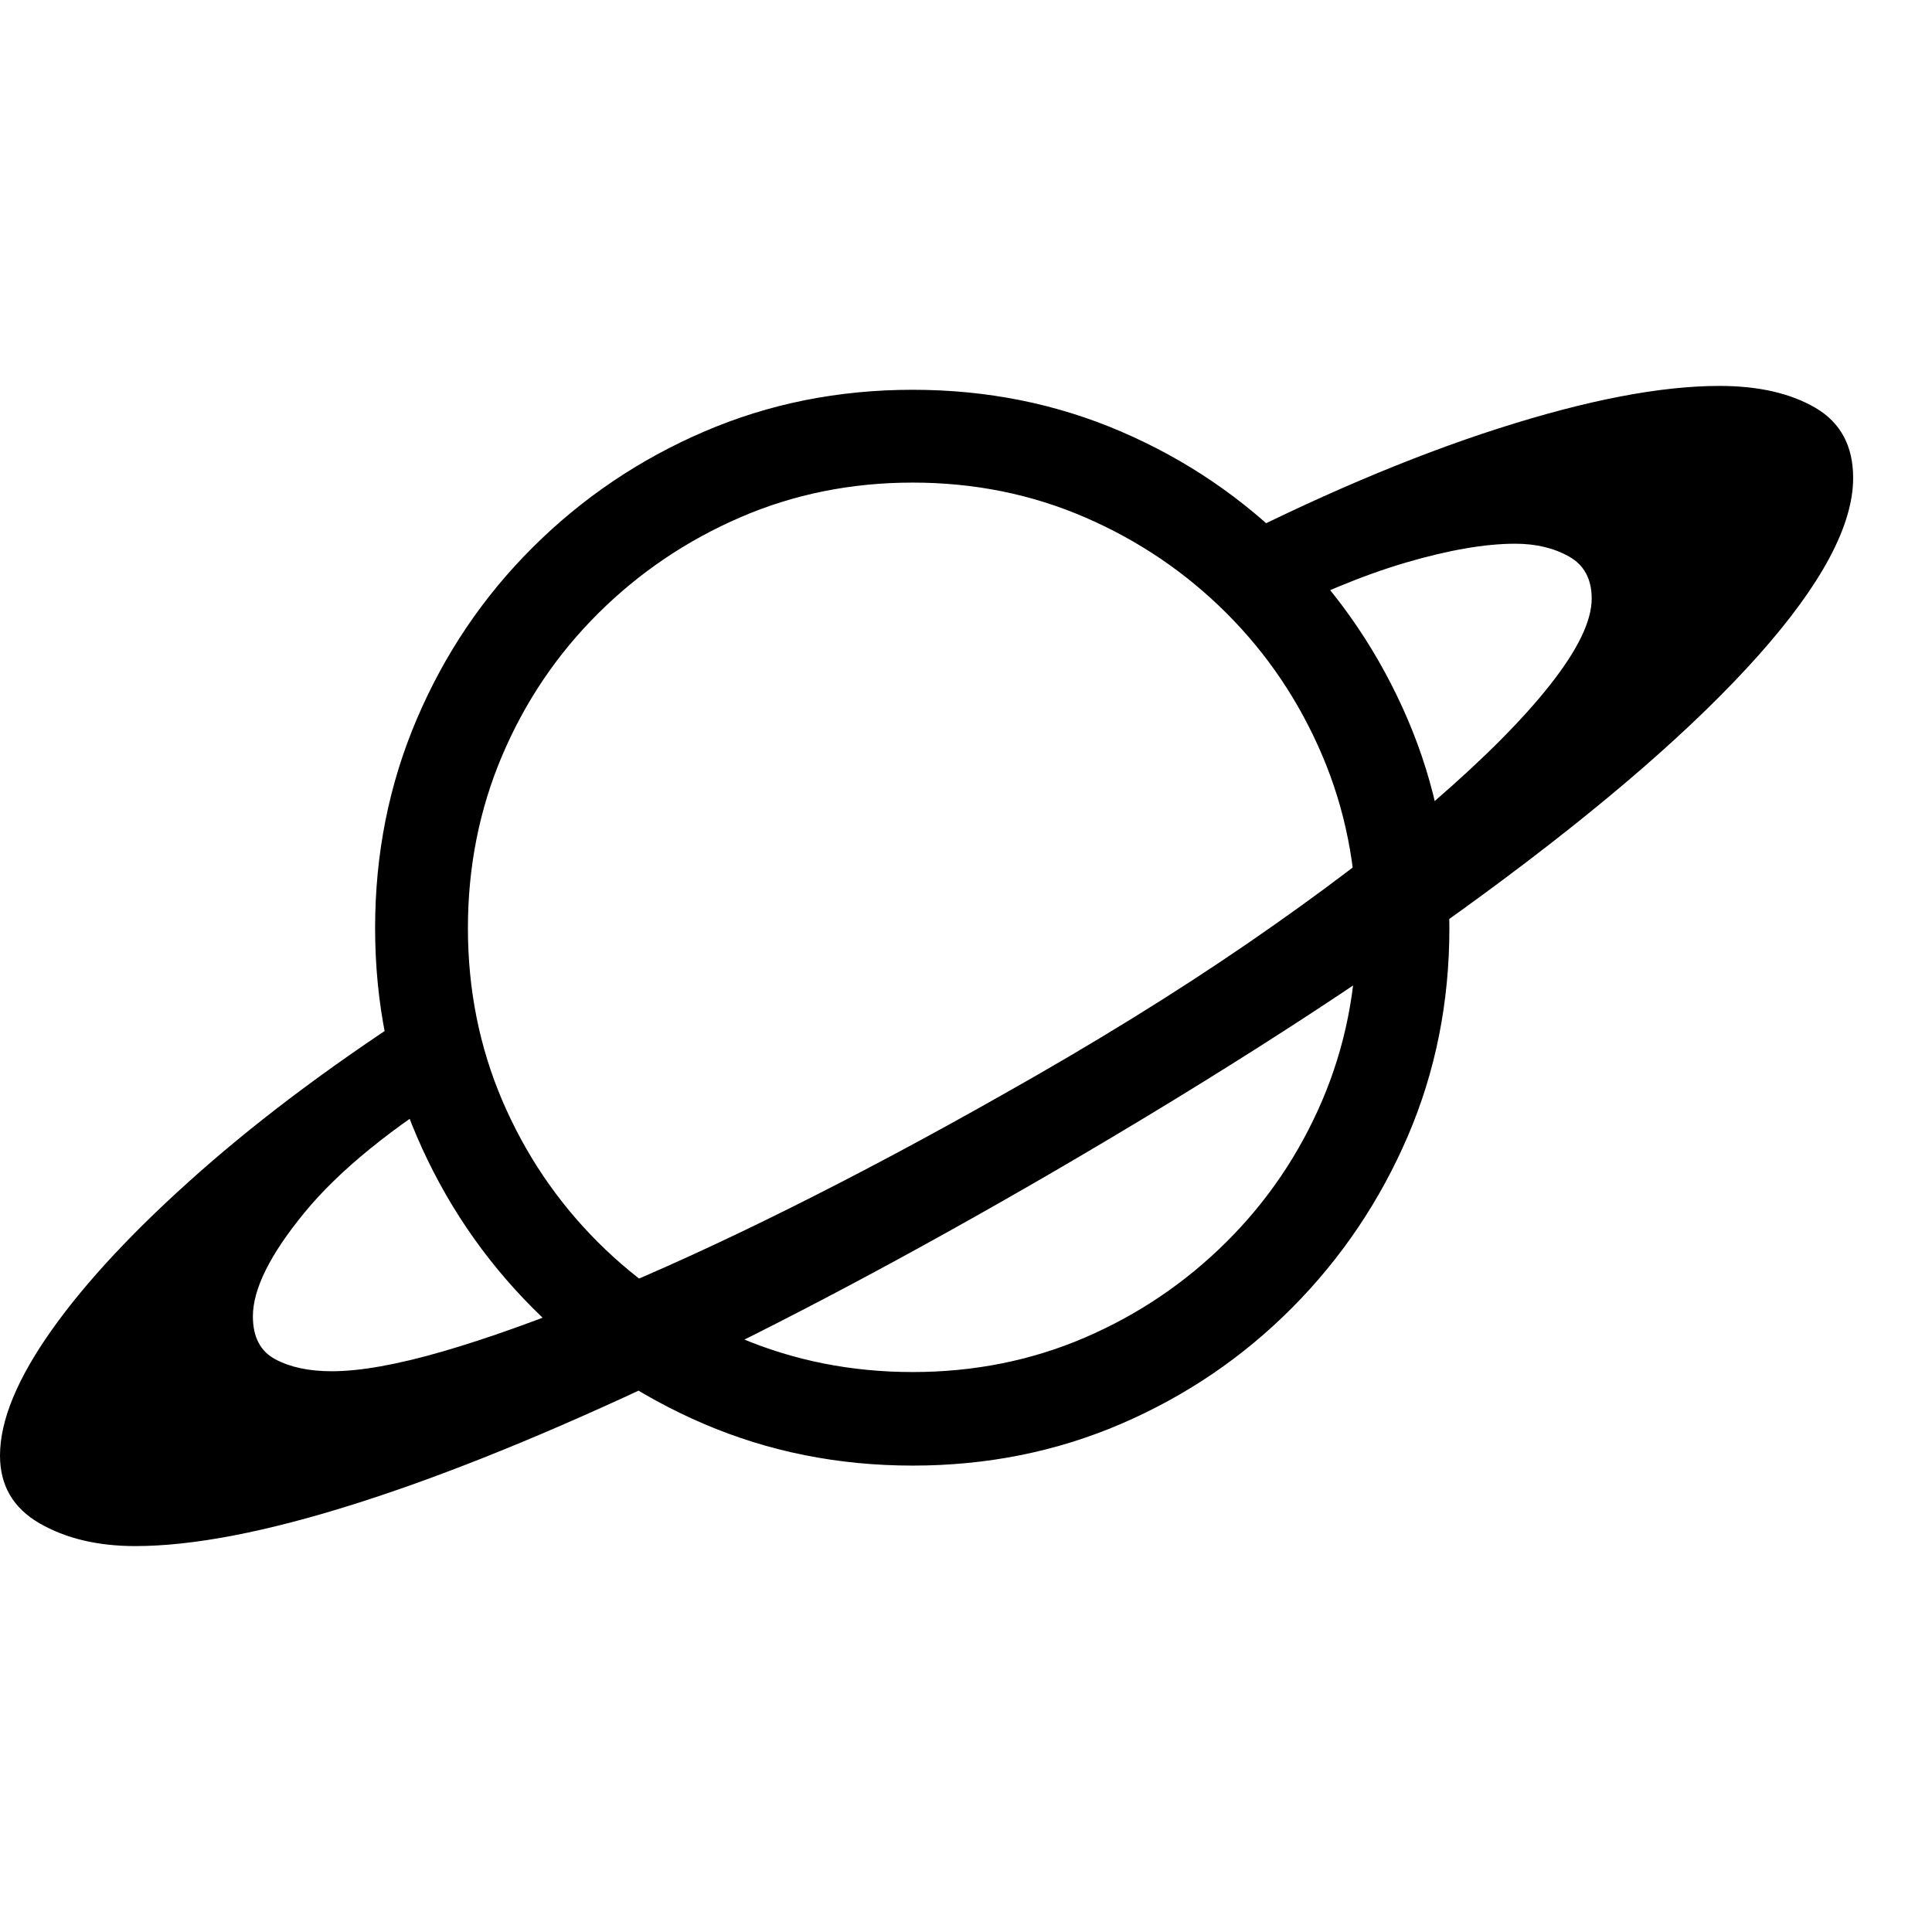 <svg version="1.1" xmlns="http://www.w3.org/2000/svg" style="fill:rgba(0,0,0,1.0)" width="256" height="256" viewBox="0 0 39.031 23.438"><path fill="rgb(0, 0, 0)" d="M2.734 23.438 C1.974 23.438 1.328 23.284 0.797 22.977 C0.266 22.669 0 22.214 0 21.609 C0 20.901 0.349 20.055 1.047 19.07 C1.745 18.086 2.74 17.023 4.031 15.883 C5.323 14.742 6.865 13.599 8.656 12.453 L9.359 14.094 C7.922 14.979 6.854 15.846 6.156 16.695 C5.458 17.544 5.109 18.245 5.109 18.797 C5.109 19.214 5.26 19.503 5.562 19.664 C5.865 19.826 6.245 19.906 6.703 19.906 C7.276 19.906 8.021 19.773 8.938 19.508 C9.854 19.242 10.909 18.865 12.102 18.375 C13.294 17.885 14.581 17.297 15.961 16.609 C17.341 15.922 18.776 15.156 20.266 14.312 C22.099 13.281 23.747 12.263 25.211 11.258 C26.674 10.253 27.922 9.305 28.953 8.414 C29.984 7.523 30.776 6.727 31.328 6.023 C31.88 5.32 32.156 4.745 32.156 4.297 C32.156 3.901 32.003 3.617 31.695 3.445 C31.388 3.273 31.026 3.188 30.609 3.188 C30.005 3.188 29.268 3.315 28.398 3.57 C27.529 3.826 26.557 4.229 25.484 4.781 L24.438 3.344 C26.542 2.26 28.487 1.432 30.273 0.859 C32.06 0.286 33.547 -0 34.734 -0 C35.526 -0 36.174 0.148 36.68 0.445 C37.185 0.742 37.438 1.214 37.438 1.859 C37.438 2.818 36.799 4.013 35.523 5.445 C34.247 6.878 32.401 8.482 29.984 10.258 C27.568 12.034 24.641 13.922 21.203 15.922 C18.401 17.547 15.818 18.919 13.453 20.039 C11.089 21.159 9.003 22.005 7.195 22.578 C5.388 23.151 3.901 23.438 2.734 23.438 Z M18.438 21.812 C16.937 21.812 15.531 21.531 14.219 20.969 C12.906 20.406 11.753 19.625 10.758 18.625 C9.763 17.625 8.984 16.471 8.422 15.164 C7.859 13.857 7.578 12.453 7.578 10.953 C7.578 9.453 7.859 8.044 8.422 6.727 C8.984 5.409 9.766 4.253 10.766 3.258 C11.766 2.263 12.919 1.484 14.227 0.922 C15.534 0.359 16.937 0.078 18.438 0.078 C19.938 0.078 21.341 0.359 22.648 0.922 C23.956 1.484 25.107 2.266 26.102 3.266 C27.096 4.266 27.875 5.422 28.438 6.734 C29 8.047 29.281 9.453 29.281 10.953 C29.281 12.453 29 13.857 28.438 15.164 C27.875 16.471 27.096 17.625 26.102 18.625 C25.107 19.625 23.956 20.406 22.648 20.969 C21.341 21.531 19.938 21.812 18.438 21.812 Z M18.438 19.922 C19.677 19.922 20.836 19.69 21.914 19.227 C22.992 18.763 23.945 18.12 24.773 17.297 C25.602 16.474 26.247 15.521 26.711 14.438 C27.174 13.354 27.406 12.193 27.406 10.953 C27.406 9.714 27.174 8.549 26.711 7.461 C26.247 6.372 25.604 5.417 24.781 4.594 C23.958 3.771 23.005 3.125 21.922 2.656 C20.839 2.187 19.677 1.953 18.438 1.953 C17.198 1.953 16.036 2.187 14.953 2.656 C13.87 3.125 12.914 3.771 12.086 4.594 C11.258 5.417 10.612 6.372 10.148 7.461 C9.685 8.549 9.453 9.714 9.453 10.953 C9.453 12.193 9.685 13.354 10.148 14.438 C10.612 15.521 11.255 16.474 12.078 17.297 C12.901 18.12 13.857 18.763 14.945 19.227 C16.034 19.69 17.198 19.922 18.438 19.922 Z M39.031 21.094" /></svg>
